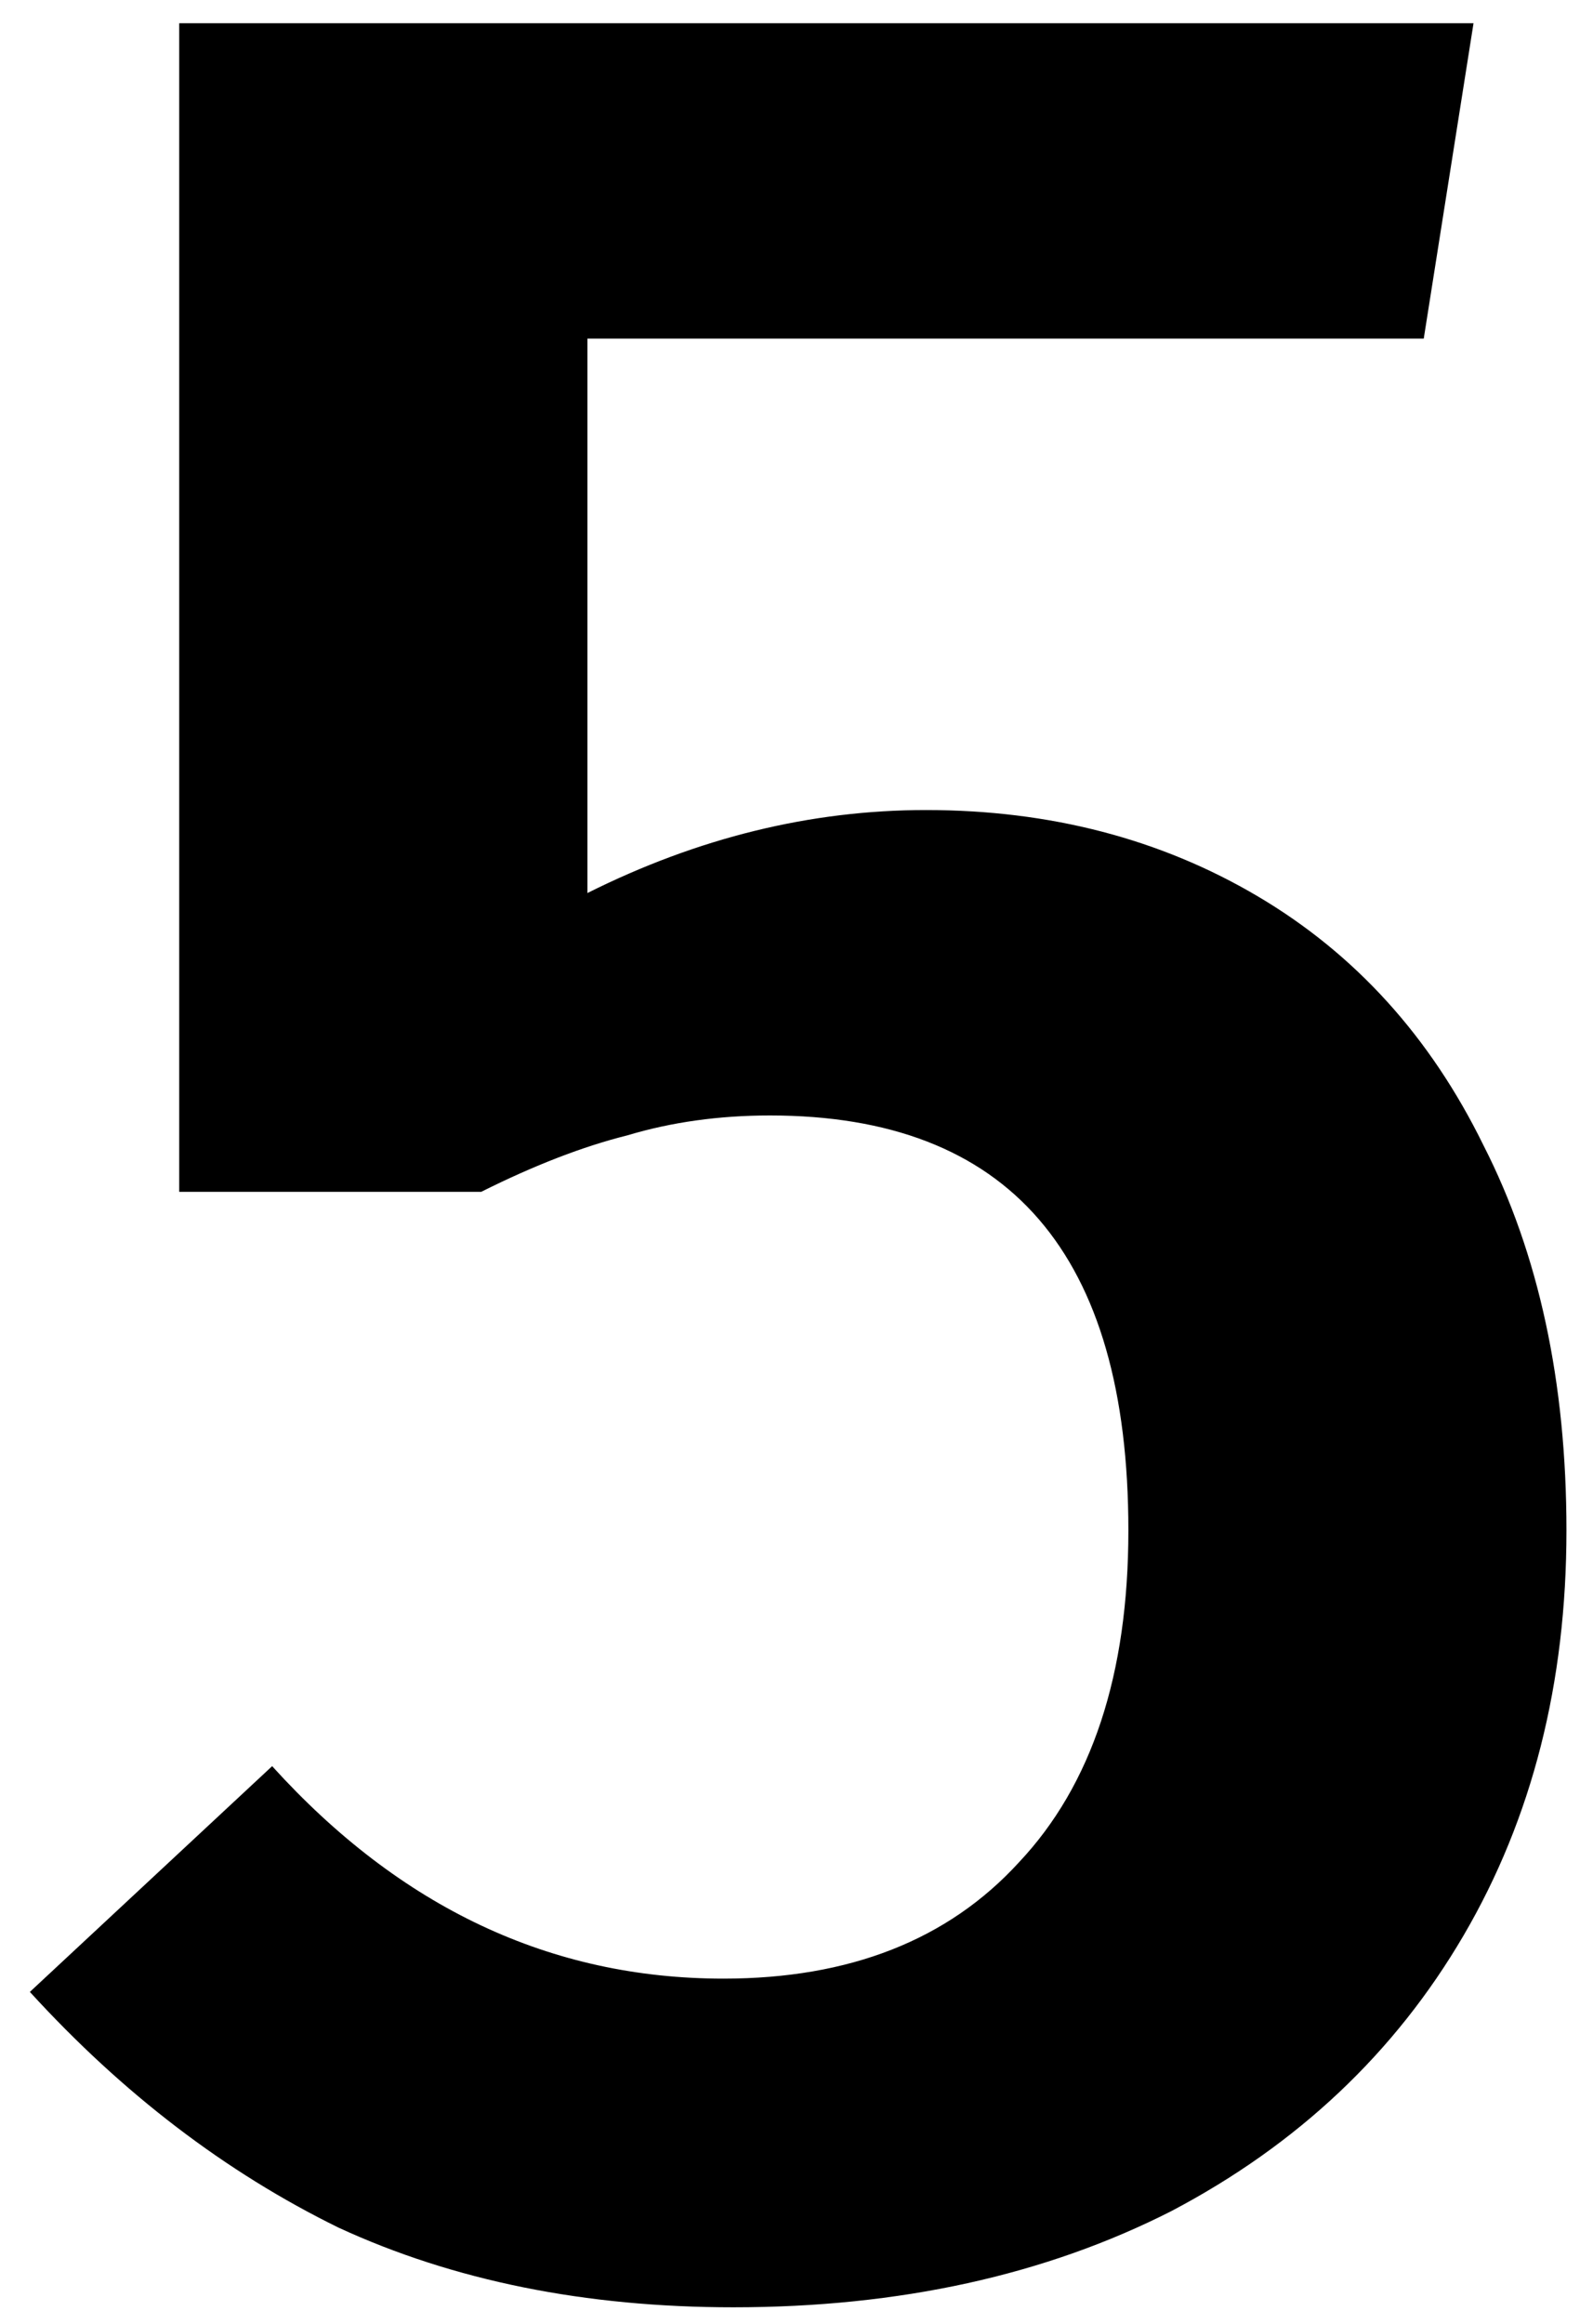 <svg width="48" height="70" viewBox="0 0 48 70" fill="none" xmlns="http://www.w3.org/2000/svg">
<path d="M42.9 10.2H17.7V26.9C21.033 25.233 24.433 24.4 27.9 24.4C31.633 24.4 34.967 25.267 37.9 27C40.833 28.733 43.1 31.233 44.7 34.5C46.367 37.767 47.2 41.633 47.2 46.1C47.2 50.7 46.167 54.767 44.1 58.3C42.033 61.833 39.1 64.6 35.3 66.6C31.5 68.533 27.1 69.5 22.1 69.5C17.633 69.5 13.667 68.7 10.2 67.1C6.8 65.433 3.7 63.067 0.9 60L8.2 53.2C12.067 57.467 16.6 59.6 21.8 59.6C25.6 59.6 28.567 58.433 30.7 56.1C32.9 53.767 34 50.433 34 46.1C34 37.767 30.4 33.6 23.2 33.6C21.667 33.6 20.233 33.8 18.9 34.2C17.567 34.533 16.1 35.1 14.5 35.9H5.4V0.7H44.4L42.9 10.2Z" fill="black"/>
</svg>
